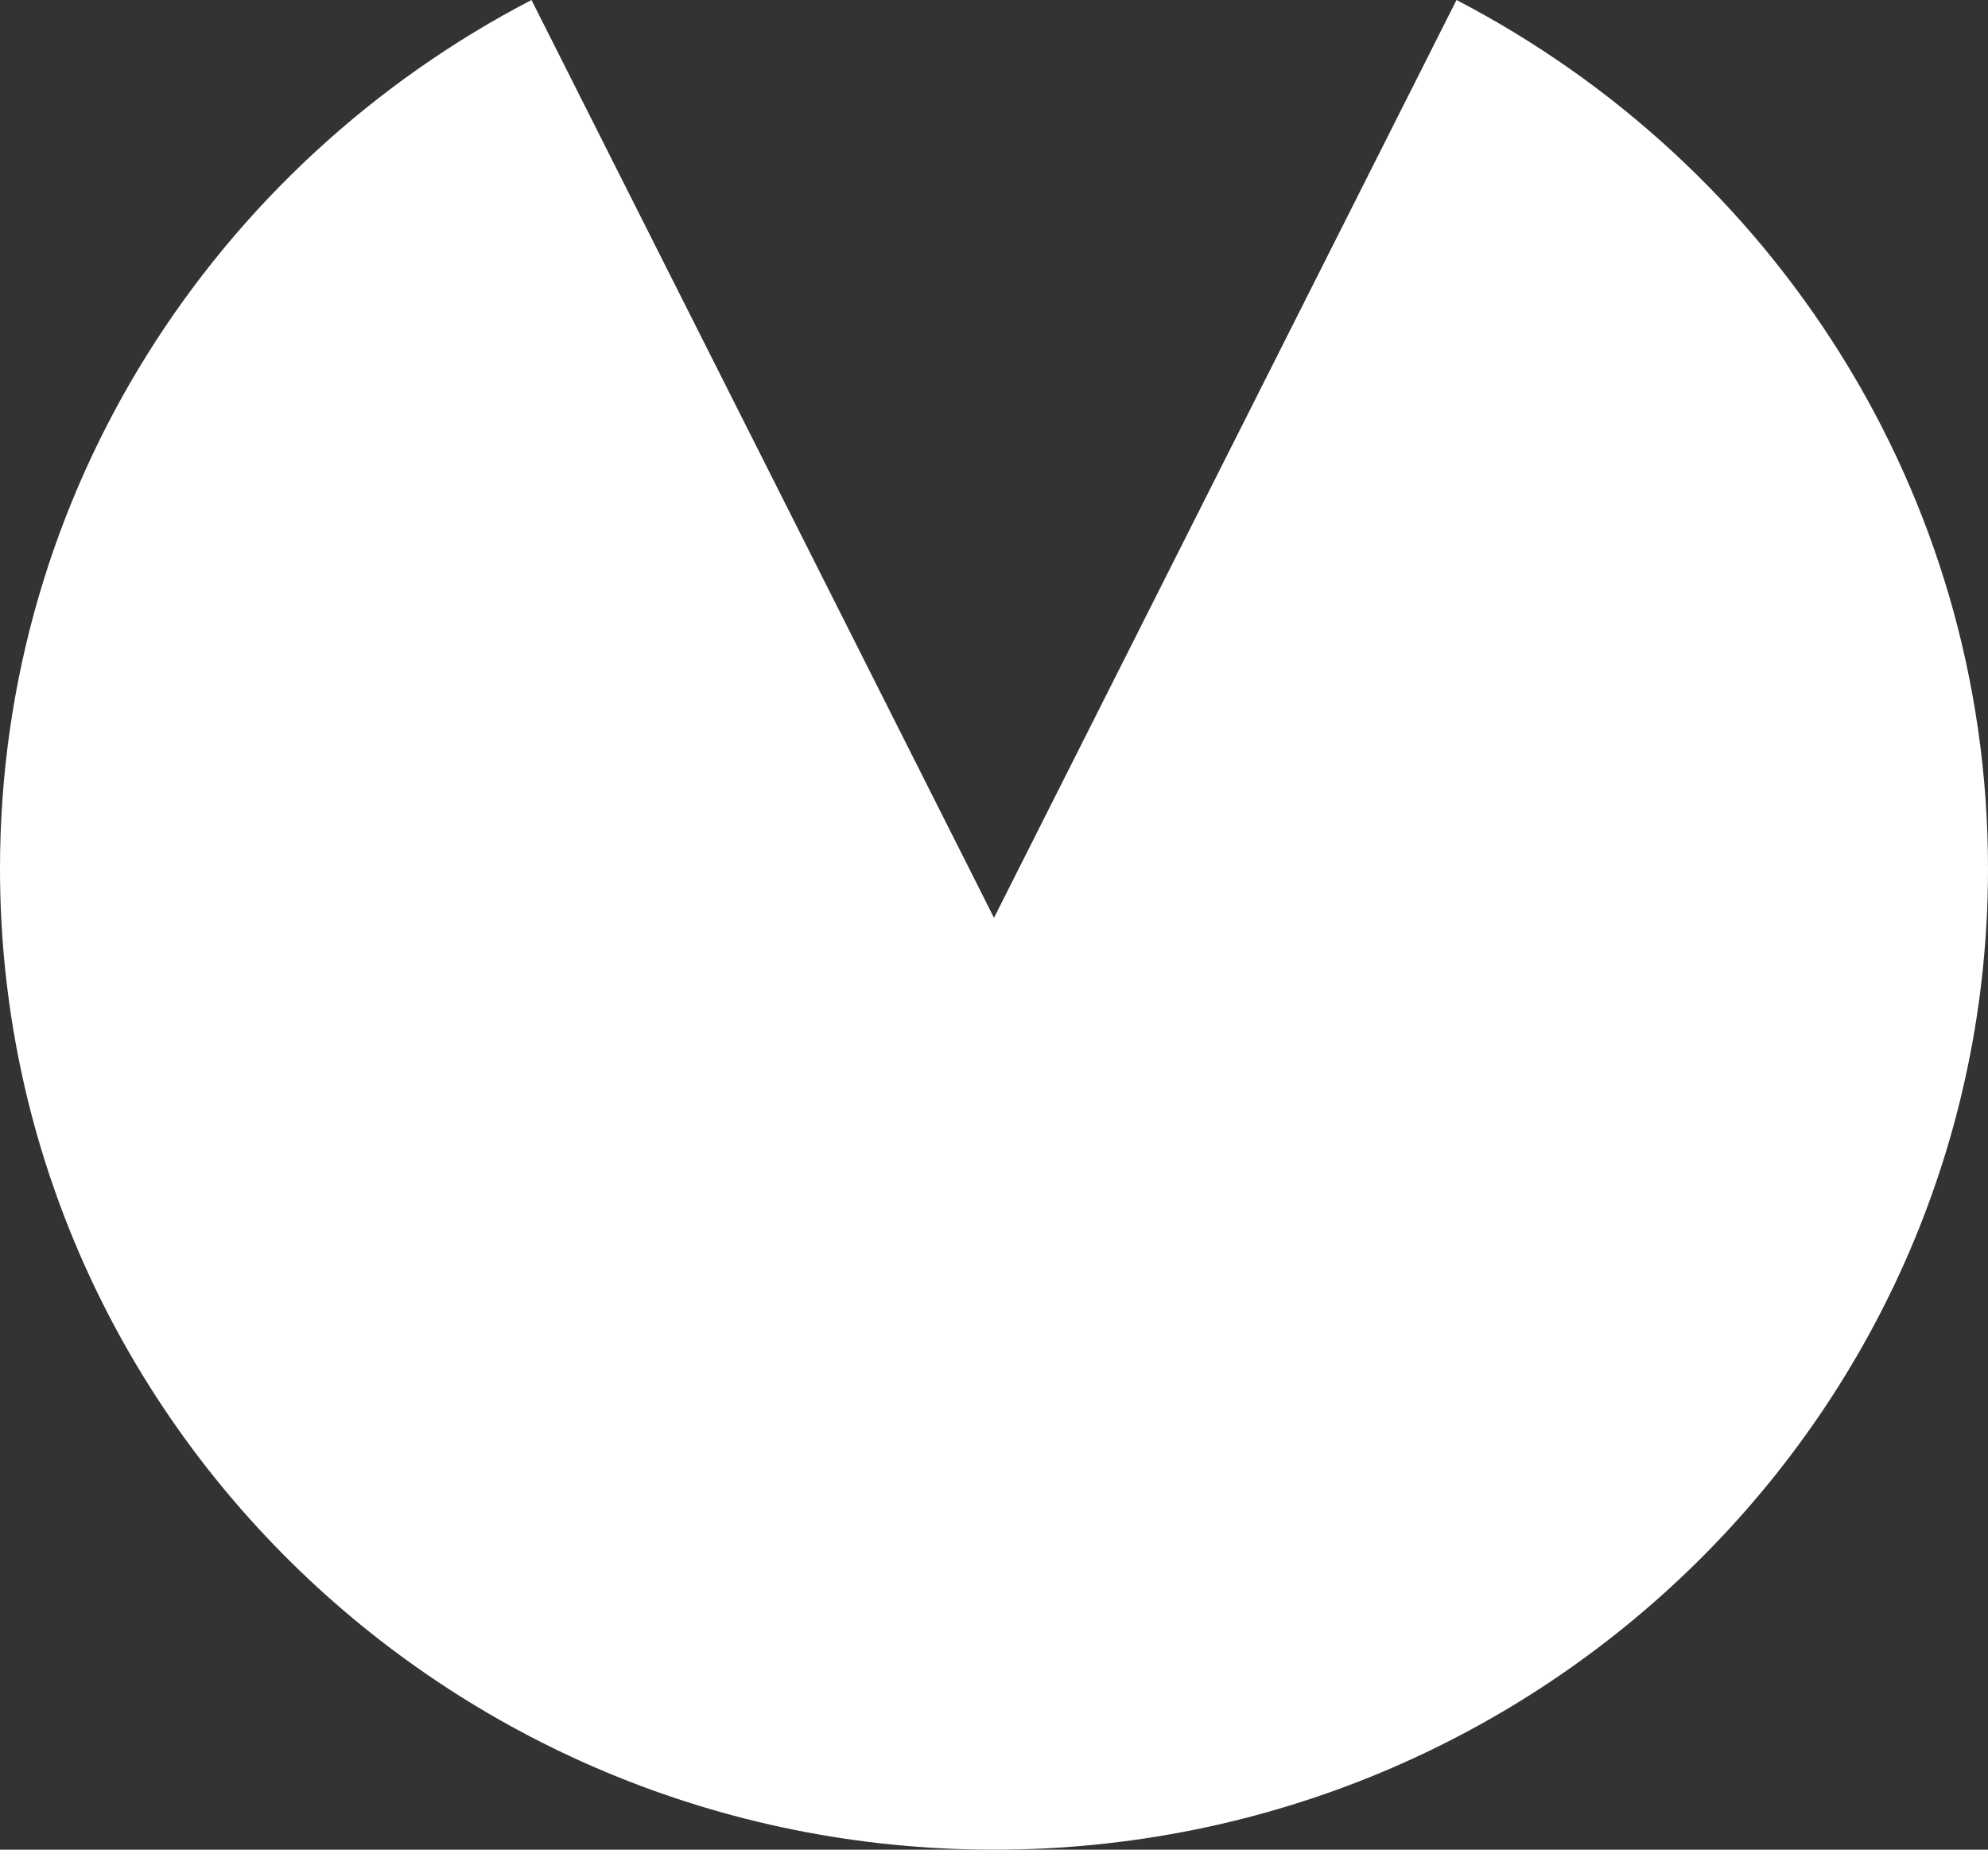<?xml version="1.0" encoding="UTF-8"?>
<svg xmlns="http://www.w3.org/2000/svg" xmlns:xlink="http://www.w3.org/1999/xlink" width="43pt" height="40pt" viewBox="0 0 43 40" version="1.1">
<rect x="0" y="0" width="43" height="40" fill="#333333" stroke="none"/>
<g id="surface1">
<path style=" stroke:none;fill-rule:evenodd;fill:rgb(100%,100%,100%);fill-opacity:1;" d="M 31.504 0 C 38.34 3.551 43 10.629 43 18.785 C 43 30.5 33.375 40 21.5 40 C 9.625 40 0 30.5 0 18.785 C 0 10.629 4.66 3.551 11.496 0 L 21.5 19.848 Z M 31.504 0 "/>
</g>
</svg>
